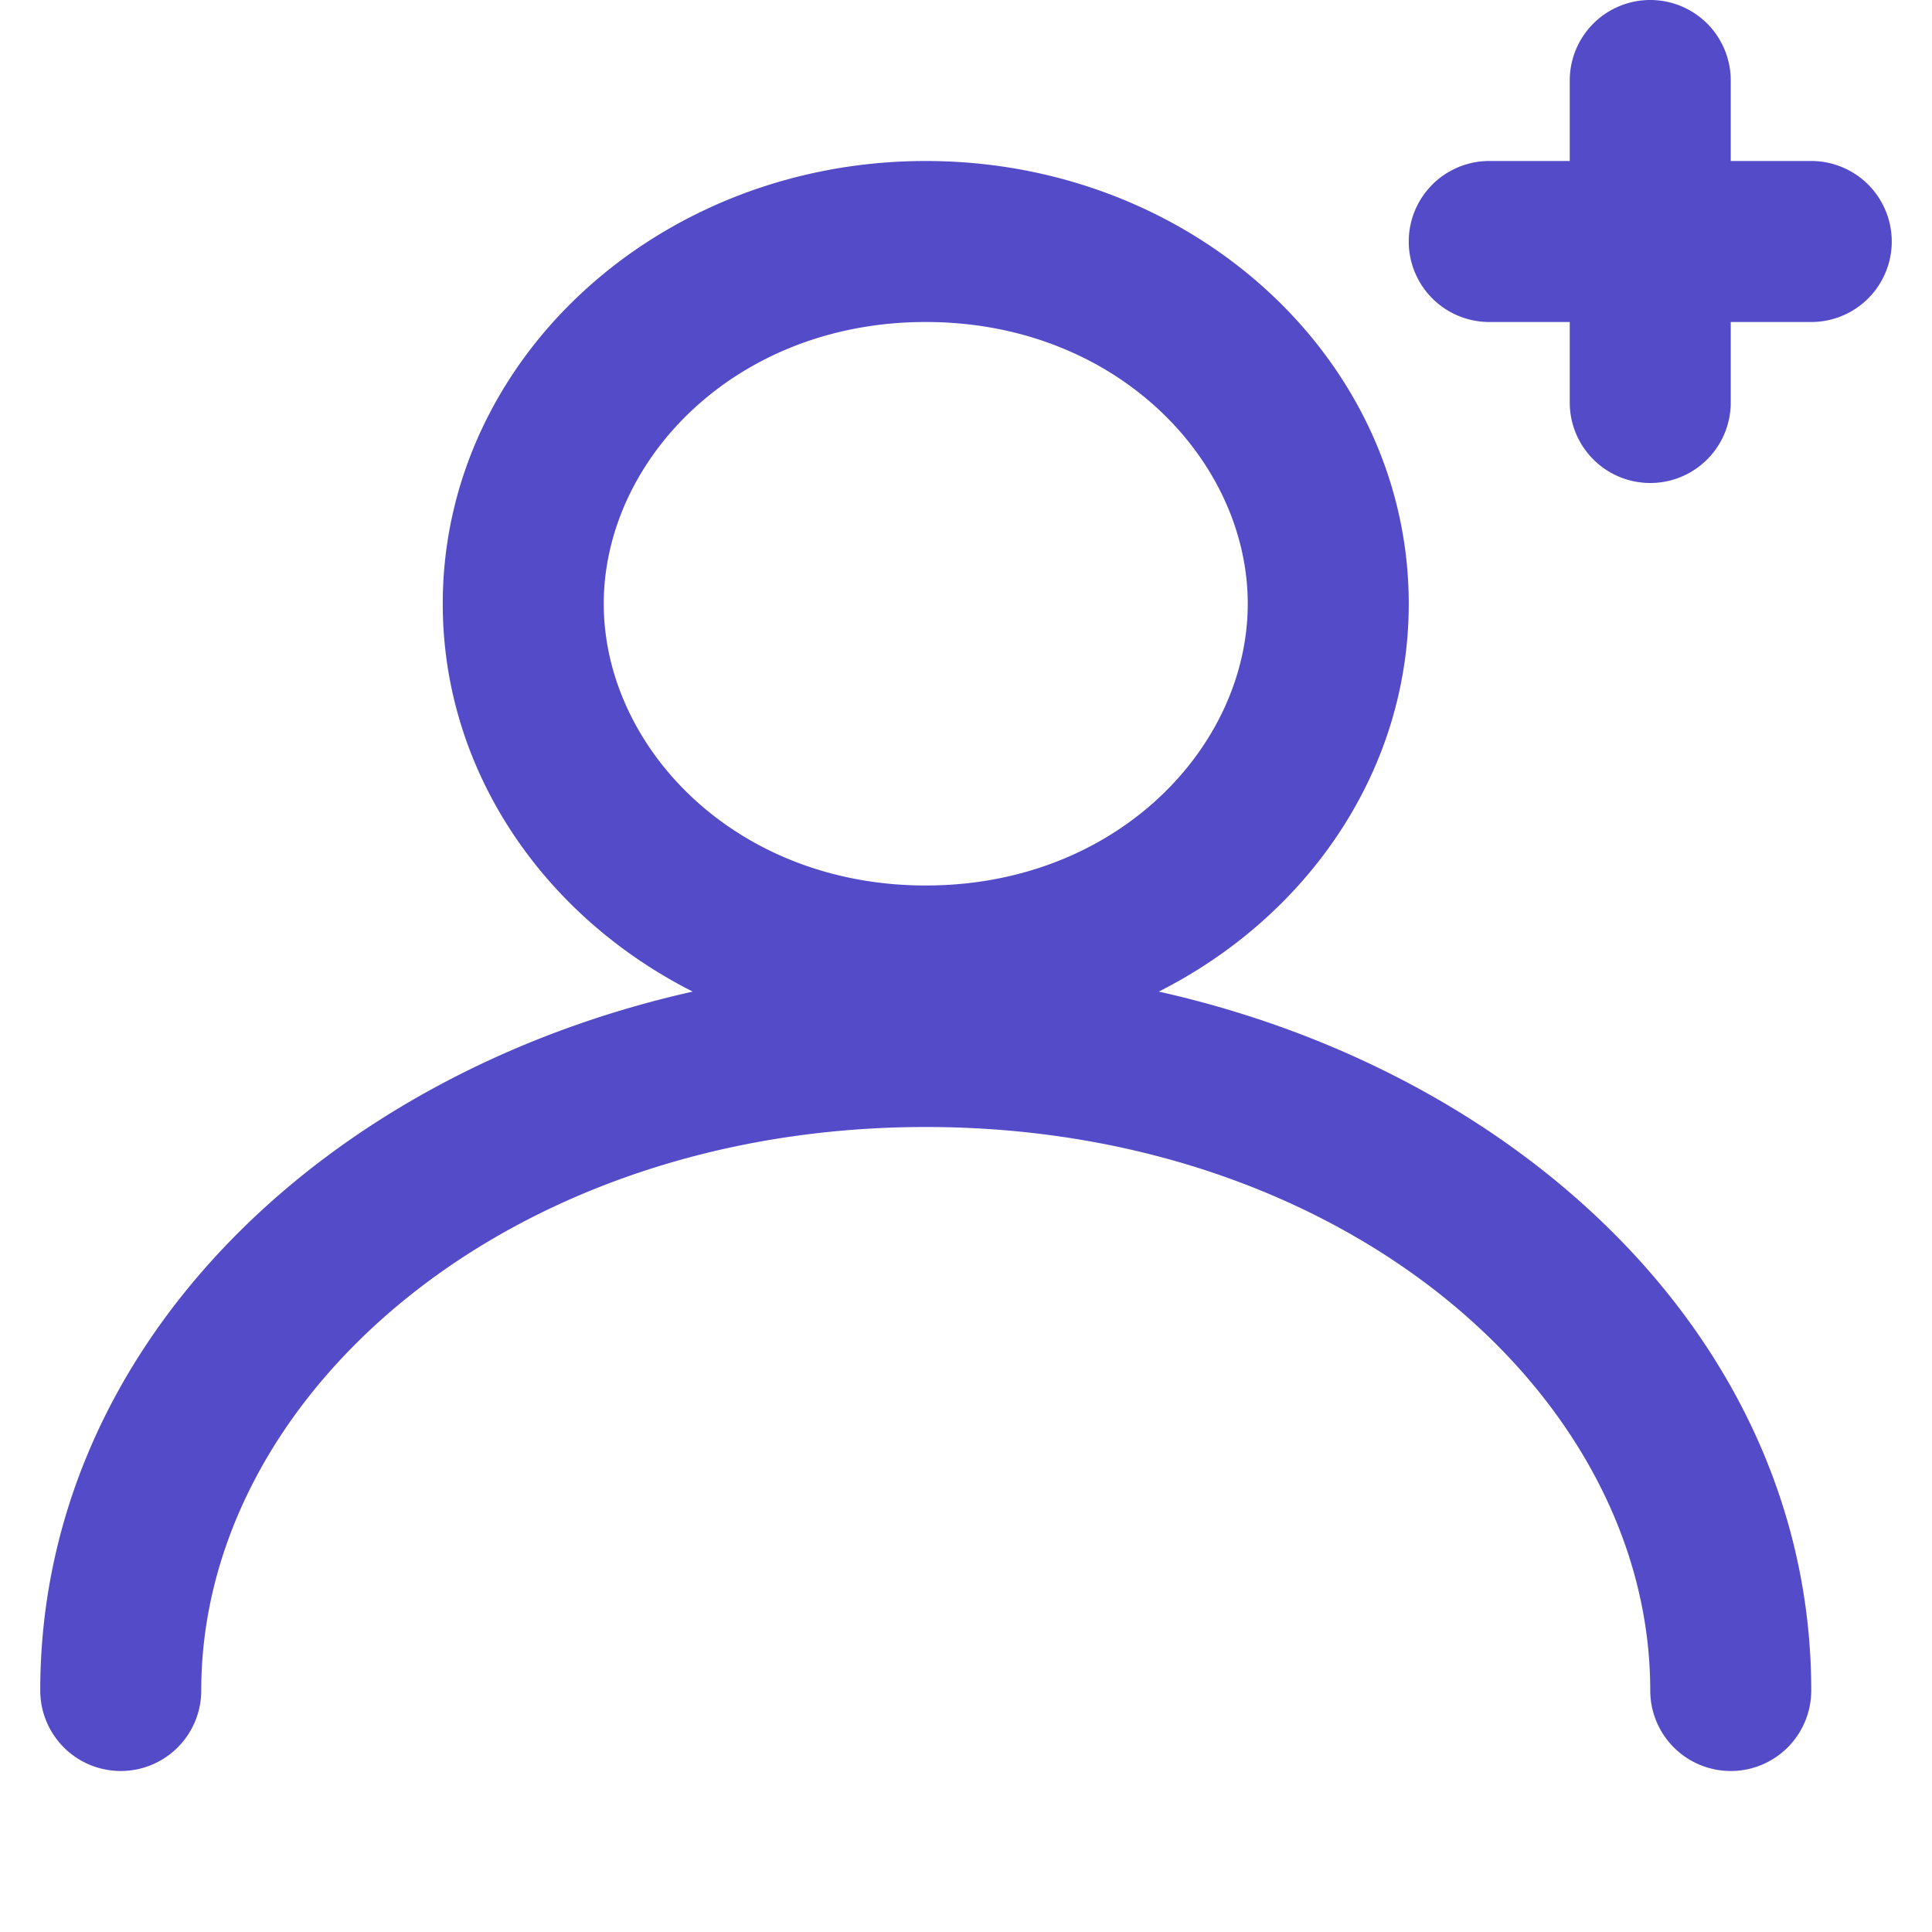 <svg class="tabBarIcon" width="20" height="20" viewBox="5 3 21 24" fill="none" xmlns="http://www.w3.org/2000/svg"><path fill-rule="evenodd" clip-rule="evenodd" d="M17.895 15.318C19.746 14.382 21 12.575 21 10.5 21 7.462 18.314 5 15 5s-6 2.462-6 5.5c0 2.075 1.254 3.882 3.105 4.818C7.548 16.338 4 19.708 4 24a1 1 0 1 0 2 0c0-3.67 3.81-7 9-7 5.19 0 9 3.33 9 7a1 1 0 1 0 2 0c0-4.291-3.548-7.662-8.105-8.682ZM19 10.5c0 1.773-1.623 3.5-4 3.5s-4-1.727-4-3.5S12.623 7 15 7s4 1.727 4 3.5Z" fill="#544BC9"></path><path d="M26 5h-4a1 1 0 1 0 0 2h4a1 1 0 1 0 0-2Z" fill="#544BC9"></path><path d="M25 4a1 1 0 1 0-2 0v4a1 1 0 1 0 2 0V4Z" fill="#544BC9"></path></svg>